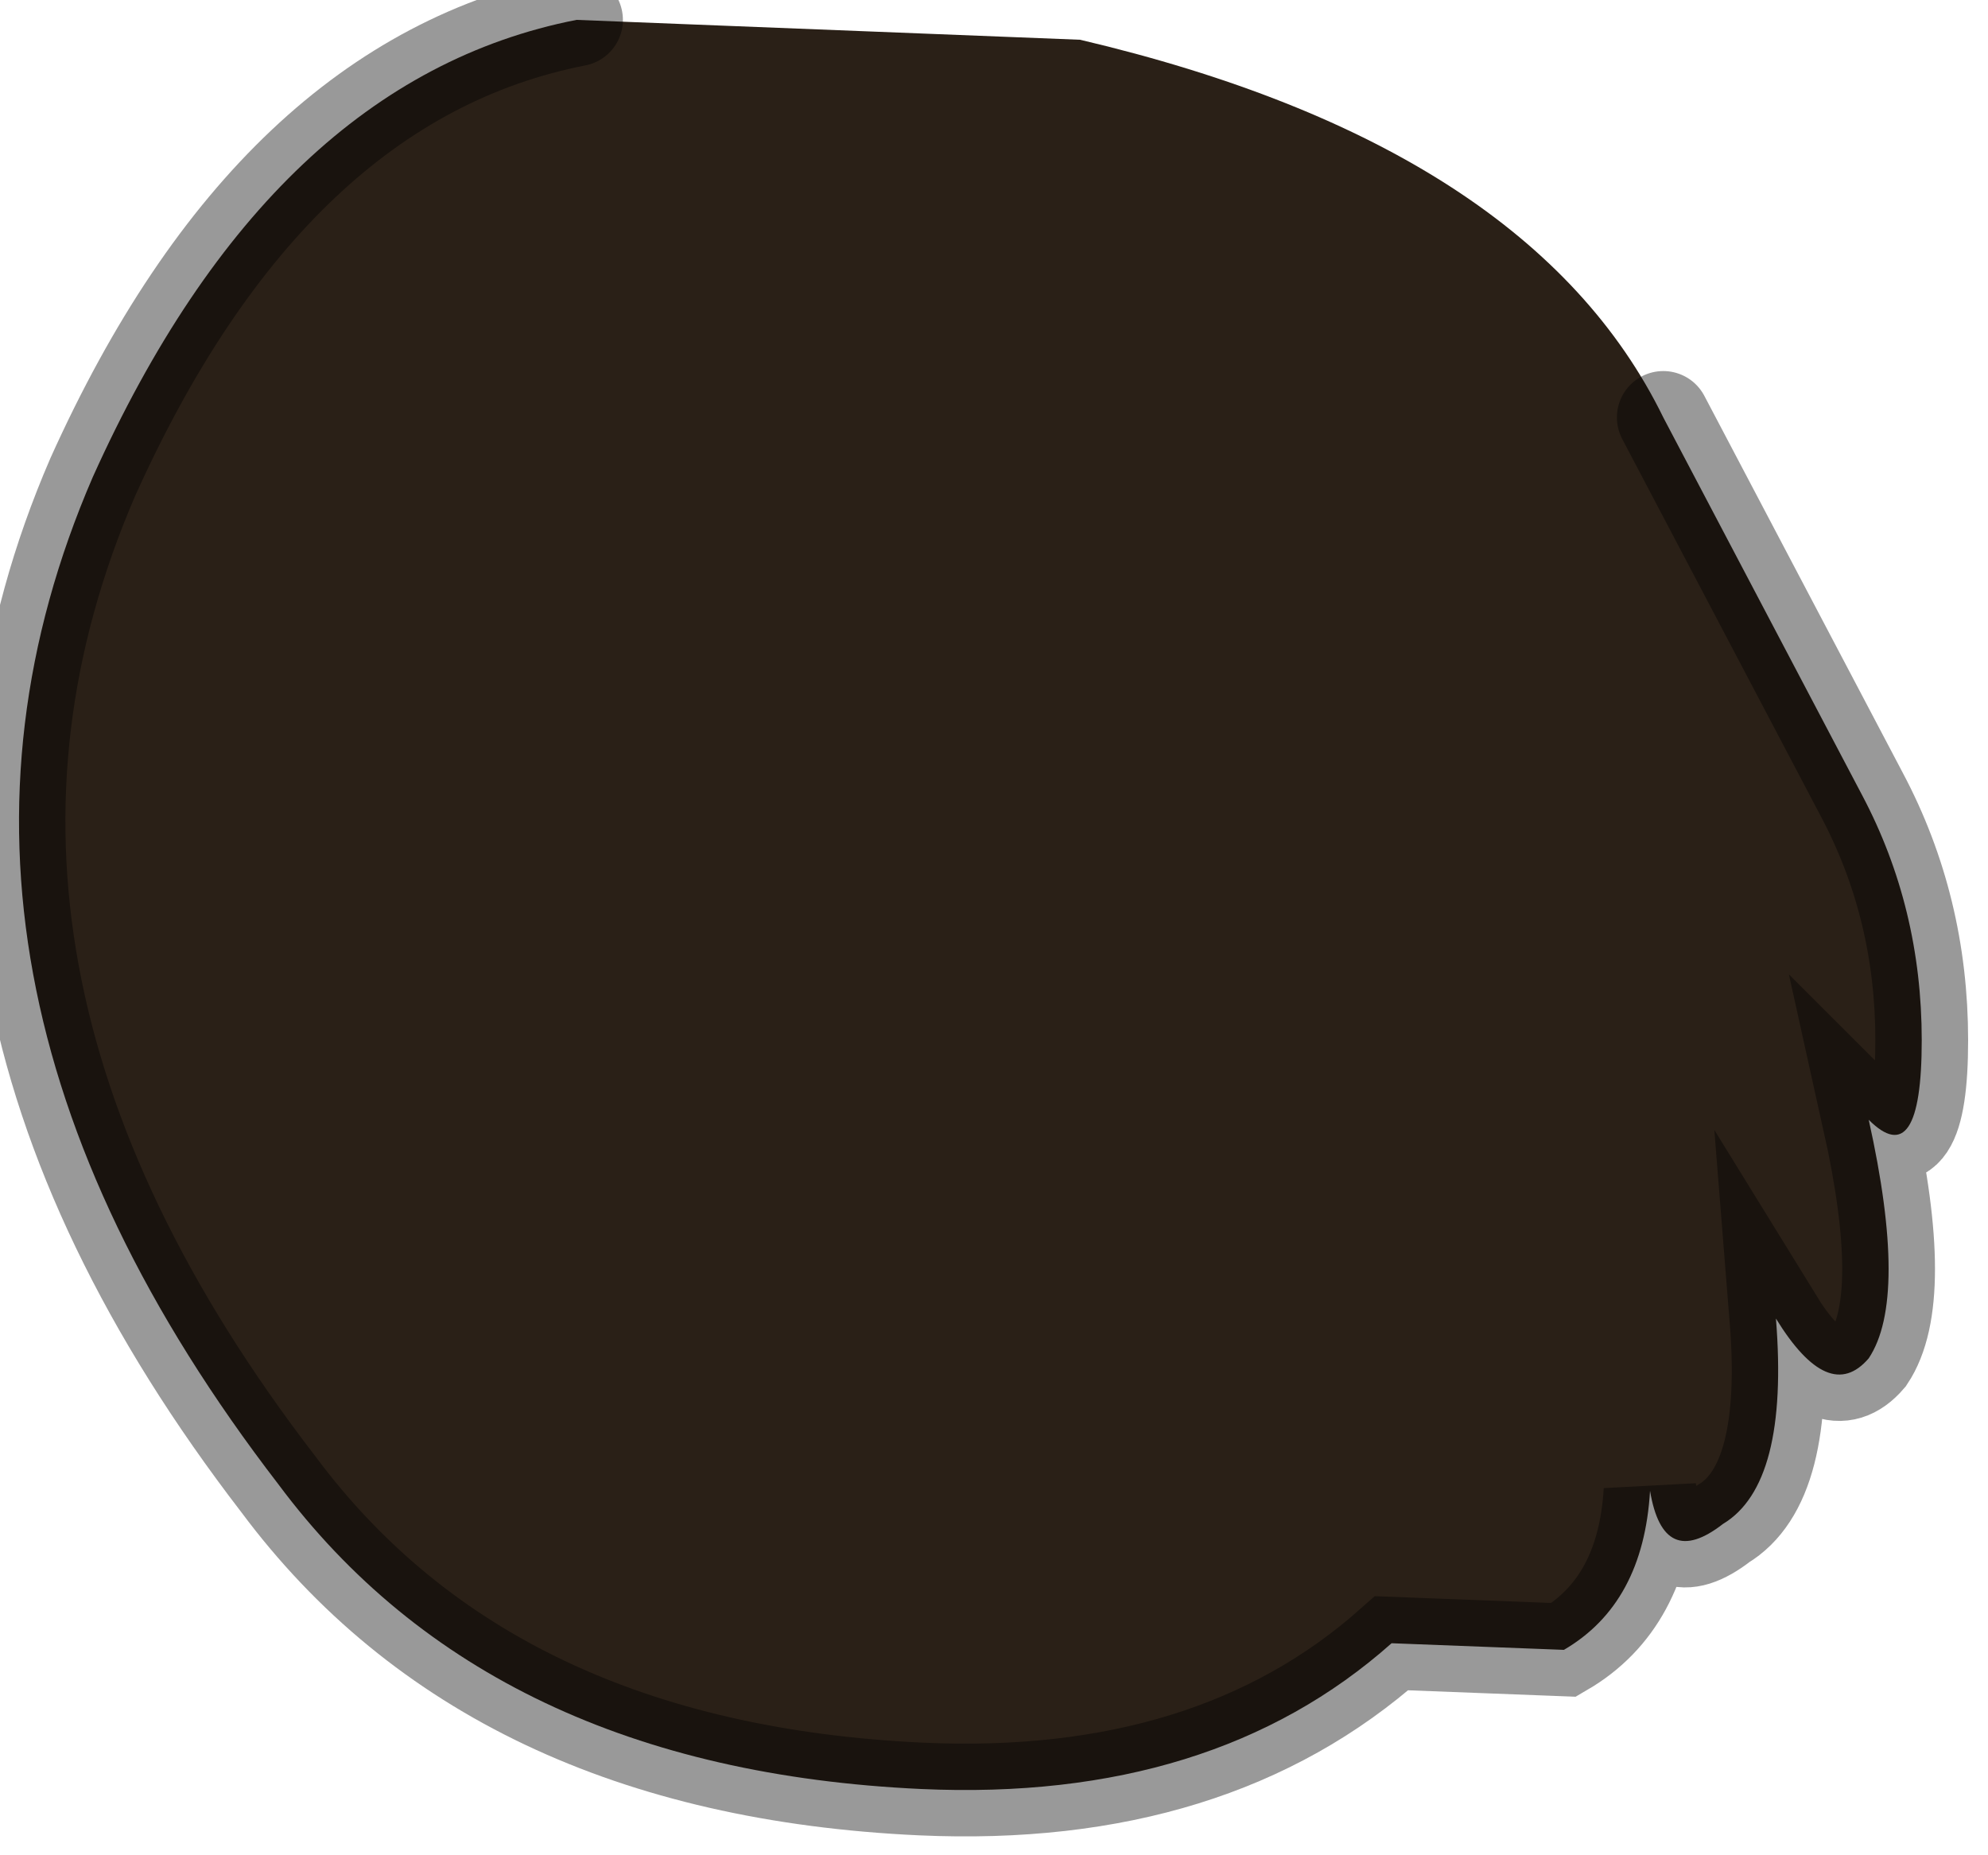 <?xml version="1.0" encoding="utf-8"?>
<svg version="1.1" id="Layer_1"
xmlns="http://www.w3.org/2000/svg"
xmlns:xlink="http://www.w3.org/1999/xlink"
width="15px" height="14px"
xml:space="preserve">
<g id="PathID_60" transform="matrix(1, 0, 0, 1, 6.9, 6.65)">
<path style="fill:#2A2017;fill-opacity:1" d="M5.65 -3.5L7.15 -0.65Q7.6 0.2 7.6 1.2Q7.6 2.2 7.2 1.8Q7.5 3.15 7.2 3.6Q6.9 3.95 6.5 3.3Q6.6 4.55 6.1 4.85Q5.65 5.2 5.55 4.6Q5.5 5.45 4.9 5.8L3.6 5.75Q2.25 6.95 0.05 6.85Q-3.2 6.7 -4.8 4.55Q-7.8 0.65 -6.2 -3.05Q-4.85 -6.05 -2.55 -6.5L1.25 -6.35Q4.65 -5.55 5.65 -3.5" />
<path style="fill:none;stroke-width:0.7;stroke-linecap:round;stroke-linejoin:miter;stroke-miterlimit:5;stroke:#000000;stroke-opacity:0.4" d="M5.65 -3.5L7.15 -0.65Q7.6 0.2 7.6 1.2Q7.6 2.2 7.2 1.8Q7.5 3.15 7.2 3.6Q6.9 3.95 6.5 3.3Q6.6 4.55 6.1 4.85Q5.65 5.2 5.55 4.6Q5.5 5.45 4.9 5.8L3.6 5.75Q2.25 6.95 0.05 6.85Q-3.2 6.7 -4.8 4.55Q-7.8 0.65 -6.2 -3.05Q-4.85 -6.05 -2.55 -6.5" />
</g>
</svg>
